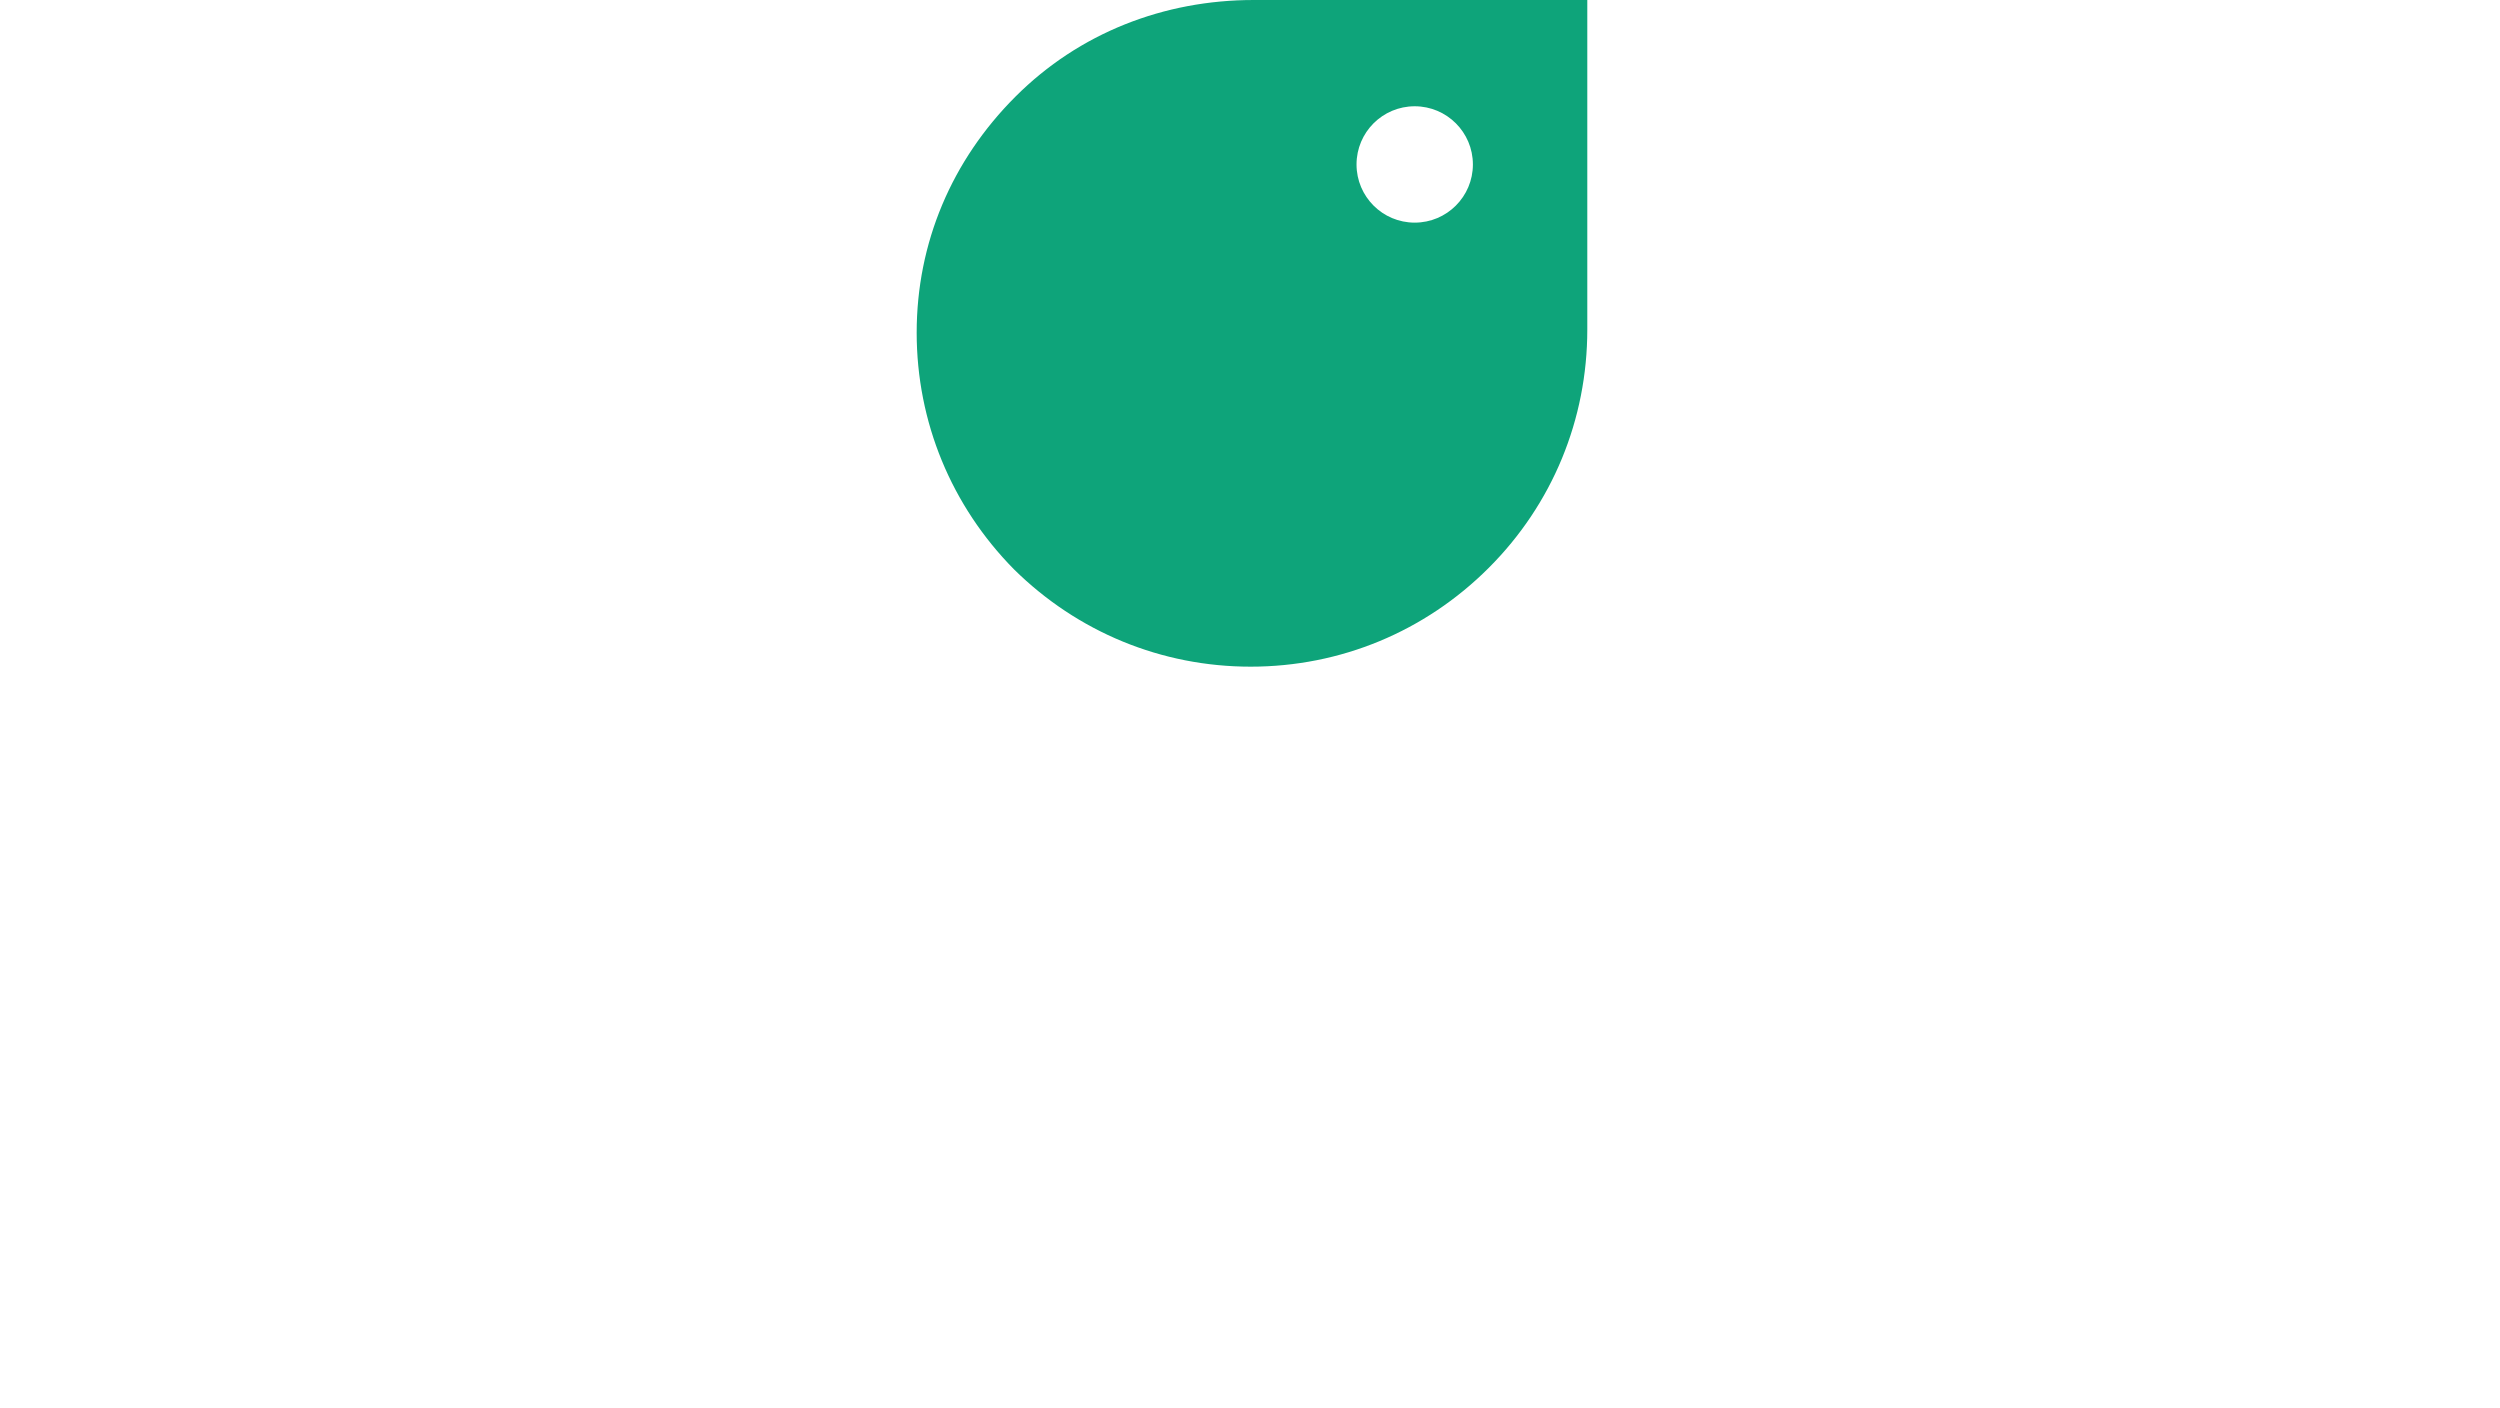 <svg width="270" height="152.032" viewBox="0 0 270 152.032" class="css-1j8o68f"><defs id="SvgjsDefs1284"></defs><g id="SvgjsG1285" featurekey="symbolFeature-0" transform="matrix(0.8,0,0,0.8,95.428,-4)" fill="#0ea47a" style="--darkreader-inline-fill:#1c8162;" data-darkreader-inline-fill=""><path xmlns="http://www.w3.org/2000/svg" d="M49.97,5C37.846,5,26.406,9.439,17.805,18.041C9.199,26.646,4.466,37.792,4.466,49.914  c0.002,12.044,4.673,23.367,13.139,31.949C26.184,90.327,37.51,95,49.554,95c12.12,0,23.534-4.731,32.142-13.338  C90.299,73.062,95,61.622,95,49.497V5H49.97z M71.701,35.056c-4.34,0-7.855-3.516-7.855-7.855c0-4.339,3.516-7.855,7.855-7.855  c4.338,0,7.855,3.516,7.855,7.855C79.557,31.54,76.039,35.056,71.701,35.056z"></path></g></svg>